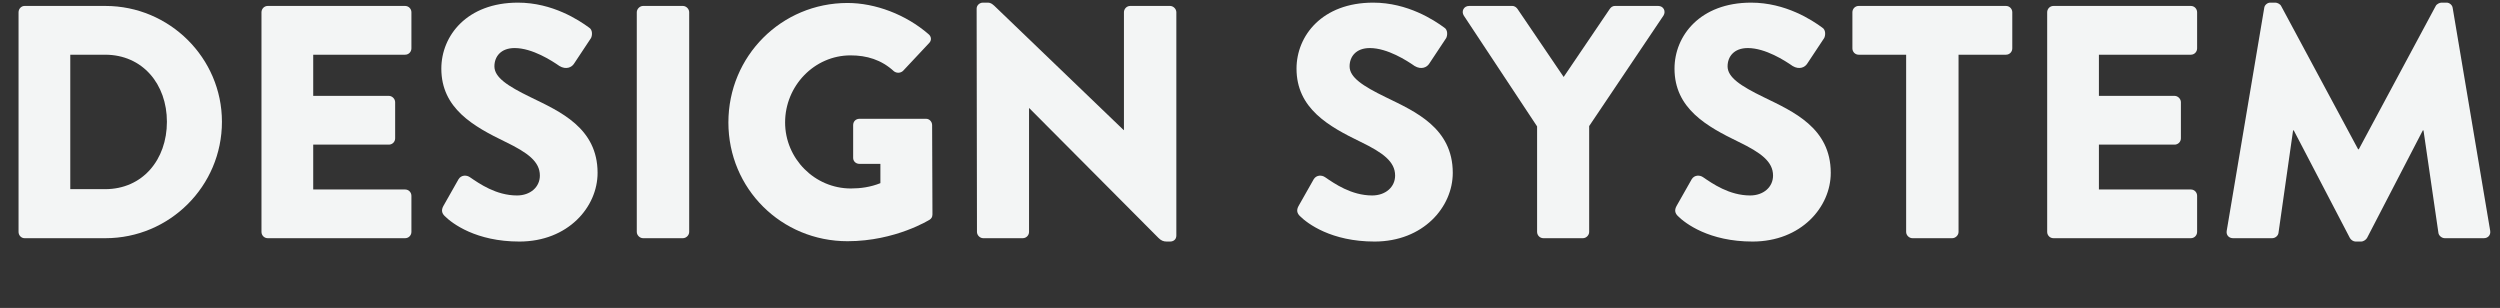 <?xml version="1.0" encoding="UTF-8" standalone="no"?><!DOCTYPE svg PUBLIC "-//W3C//DTD SVG 1.1//EN" "http://www.w3.org/Graphics/SVG/1.1/DTD/svg11.dtd"><svg width="682" height="84" viewBox="0 0 682 84" version="1.1" xmlns="http://www.w3.org/2000/svg" xmlns:xlink="http://www.w3.org/1999/xlink" xml:space="preserve" style="fill-rule:evenodd;clip-rule:evenodd;stroke-linejoin:round;stroke-miterlimit:1.414;"><rect x="0" y="0" width="682" height="84" fill="#333333" stroke="none"/><rect id="Artboard1" x="0" y="0" width="681.482" height="83.913" style="fill:none;"/><path d="M5.06,63.271c0,0.9 0.717,1.708 1.632,1.708l22.076,0c17.483,0 31.778,-14.188 31.778,-31.763c0,-17.392 -14.295,-31.595 -31.778,-31.595l-22.076,0c-0.915,0 -1.632,0.824 -1.632,1.724l0,59.926Zm14.112,-11.671l0,-36.676l9.504,0c10.237,0 16.858,8.055 16.858,18.292c0,10.329 -6.621,18.384 -16.858,18.384l-9.504,0l0,0Z" style="fill:#f3f5f5;fill-rule:nonzero;"/><path d="M71.332,63.271c0,0.9 0.717,1.708 1.709,1.708l37.468,0c1.007,0 1.724,-0.808 1.724,-1.708l0,-9.856c0,-0.915 -0.717,-1.724 -1.724,-1.724l-25.065,0l0,-12.235l20.641,0c0.9,0 1.709,-0.717 1.709,-1.724l0,-9.855c0,-0.9 -0.809,-1.724 -1.709,-1.724l-20.641,0l0,-11.229l25.065,0c1.007,0 1.724,-0.808 1.724,-1.724l0,-9.855c0,-0.9 -0.717,-1.724 -1.724,-1.724l-37.468,0c-0.992,0 -1.709,0.824 -1.709,1.724l0,59.926Z" style="fill:#f3f5f5;fill-rule:nonzero;"/><path d="M141.662,65.895c13.303,0 21.358,-9.413 21.358,-18.735c0,-12.311 -10.313,-16.751 -18.276,-20.641c-6.347,-3.082 -9.871,-5.431 -9.871,-8.421c0,-2.624 1.724,-4.989 5.523,-4.989c4.805,0 10.145,3.448 12.22,4.897c1.815,1.083 3.356,0.366 3.982,-0.641l4.622,-6.972c0.351,-0.625 0.534,-2.258 -0.549,-2.883c-2.716,-1.999 -9.947,-6.789 -19.375,-6.789c-13.929,0 -20.901,9.047 -20.901,18.002c0,10.878 8.772,15.759 17.56,20.016c5.98,2.899 9.321,5.339 9.321,9.153c0,3.158 -2.624,5.432 -6.239,5.432c-5.721,0 -10.329,-3.265 -12.861,-4.989c-0.9,-0.626 -2.35,-0.626 -3.082,0.549l-4.15,7.323c-0.64,1.175 -0.366,1.999 0.351,2.716c2.09,2.09 8.605,6.972 20.367,6.972l0,0Z" style="fill:#f3f5f5;fill-rule:nonzero;"/><path d="M173.715,63.271c0,0.9 0.824,1.708 1.724,1.708l10.847,0c0.915,0 1.724,-0.808 1.724,-1.708l0,-59.926c0,-0.9 -0.809,-1.724 -1.724,-1.724l-10.847,0c-0.9,0 -1.724,0.824 -1.724,1.724l0,59.926Z" style="fill:#f3f5f5;fill-rule:nonzero;"/><path d="M198.704,33.399c0,18.109 14.478,32.404 32.495,32.404c13.121,0 22.442,-5.889 22.442,-5.889c0.366,-0.259 0.732,-0.625 0.732,-1.434l-0.091,-24.348c0,-0.916 -0.733,-1.724 -1.633,-1.724l-18.185,0c-0.991,0 -1.724,0.717 -1.724,1.724l0,8.955c0,0.9 0.733,1.617 1.724,1.617l5.706,0l0,5.263c-2.716,1.083 -5.431,1.45 -8.055,1.45c-9.886,0 -17.941,-8.162 -17.941,-18.018c0,-9.962 7.963,-18.292 17.849,-18.292c4.424,0 8.406,1.175 11.854,4.348c0.717,0.534 1.709,0.534 2.441,-0.091l7.14,-7.613c0.732,-0.717 0.641,-1.8 -0.168,-2.441c-6.163,-5.339 -14.478,-8.497 -22.091,-8.497c-18.017,0 -32.495,14.477 -32.495,32.586l0,0Z" style="fill:#f3f5f5;fill-rule:nonzero;"/><path d="M266.517,63.271c0,0.9 0.809,1.708 1.709,1.708l10.77,0c0.992,0 1.724,-0.808 1.724,-1.708l0,-33.762l0.077,0l35.226,35.394c0.717,0.717 1.357,0.992 2.258,0.992l0.915,0c0.9,0 1.709,-0.55 1.709,-1.633l0,-60.917c0,-0.9 -0.809,-1.724 -1.709,-1.724l-10.862,0c-0.992,0 -1.724,0.824 -1.724,1.724l0,32.129l-0.092,0l-34.753,-33.395c-0.732,-0.717 -1.358,-1.358 -2.273,-1.358l-1.358,0c-0.9,0 -1.709,0.717 -1.709,1.632l0.092,60.918Z" style="fill:#f3f5f5;fill-rule:nonzero;"/><path d="M374.956,65.895c13.319,0 21.359,-9.413 21.359,-18.735c0,-12.311 -10.313,-16.751 -18.277,-20.641c-6.346,-3.082 -9.87,-5.431 -9.87,-8.421c0,-2.624 1.723,-4.989 5.522,-4.989c4.806,0 10.145,3.448 12.22,4.897c1.816,1.083 3.357,0.366 3.982,-0.641l4.623,-6.972c0.351,-0.625 0.534,-2.258 -0.55,-2.883c-2.715,-1.999 -9.946,-6.789 -19.359,-6.789c-13.944,0 -20.916,9.047 -20.916,18.002c0,10.878 8.772,15.759 17.559,20.016c5.981,2.899 9.337,5.339 9.337,9.153c0,3.158 -2.639,5.432 -6.255,5.432c-5.706,0 -10.328,-3.265 -12.861,-4.989c-0.9,-0.626 -2.349,-0.626 -3.082,0.549l-4.149,7.323c-0.641,1.175 -0.366,1.999 0.351,2.716c2.09,2.09 8.604,6.972 20.366,6.972l0,0Z" style="fill:#f3f5f5;fill-rule:nonzero;"/><path d="M419.321,63.271c0,0.9 0.732,1.708 1.724,1.708l10.771,0c0.9,0 1.708,-0.808 1.708,-1.708l0,-28.88l20.275,-30.146c0.733,-1.175 0,-2.624 -1.434,-2.624l-11.777,0c-0.809,0 -1.175,0.458 -1.45,0.824l-12.571,18.551l-12.586,-18.551c-0.274,-0.366 -0.717,-0.824 -1.449,-0.824l-11.762,0c-1.45,0 -2.182,1.449 -1.45,2.624l20.001,30.237l0,28.789Z" style="fill:#f3f5f5;fill-rule:nonzero;"/><path d="M478.072,65.895c13.303,0 21.358,-9.413 21.358,-18.735c0,-12.311 -10.313,-16.751 -18.277,-20.641c-6.346,-3.082 -9.87,-5.431 -9.87,-8.421c0,-2.624 1.724,-4.989 5.522,-4.989c4.806,0 10.146,3.448 12.22,4.897c1.816,1.083 3.357,0.366 3.982,-0.641l4.623,-6.972c0.351,-0.625 0.534,-2.258 -0.549,-2.883c-2.716,-1.999 -9.947,-6.789 -19.376,-6.789c-13.928,0 -20.9,9.047 -20.9,18.002c0,10.878 8.772,15.759 17.559,20.016c5.981,2.899 9.322,5.339 9.322,9.153c0,3.158 -2.624,5.432 -6.24,5.432c-5.721,0 -10.328,-3.265 -12.861,-4.989c-0.9,-0.626 -2.349,-0.626 -3.081,0.549l-4.15,7.323c-0.641,1.175 -0.366,1.999 0.351,2.716c2.09,2.09 8.604,6.972 20.367,6.972l0,0Z" style="fill:#f3f5f5;fill-rule:nonzero;"/><path d="M519.995,63.271c0,0.9 0.809,1.708 1.724,1.708l10.847,0c0.9,0 1.724,-0.808 1.724,-1.708l0,-48.347l12.937,0c1.007,0 1.724,-0.808 1.724,-1.724l0,-9.855c0,-0.9 -0.717,-1.724 -1.724,-1.724l-40.184,0c-0.992,0 -1.709,0.824 -1.709,1.724l0,9.855c0,0.916 0.717,1.724 1.709,1.724l12.952,0l0,48.347Z" style="fill:#f3f5f5;fill-rule:nonzero;"/><path d="M558.471,63.271c0,0.9 0.717,1.708 1.724,1.708l37.468,0c0.992,0 1.709,-0.808 1.709,-1.708l0,-9.856c0,-0.915 -0.717,-1.724 -1.709,-1.724l-25.081,0l0,-12.235l20.642,0c0.9,0 1.724,-0.717 1.724,-1.724l0,-9.855c0,-0.9 -0.824,-1.724 -1.724,-1.724l-20.642,0l0,-11.229l25.081,0c0.992,0 1.709,-0.808 1.709,-1.724l0,-9.855c0,-0.9 -0.717,-1.724 -1.709,-1.724l-37.468,0c-1.007,0 -1.724,0.824 -1.724,1.724l0,59.926Z" style="fill:#f3f5f5;fill-rule:nonzero;"/><path d="M607.442,62.996c-0.183,1.175 0.641,1.983 1.724,1.983l10.679,0c0.901,0 1.633,-0.717 1.724,-1.434l3.982,-27.979l0.183,0l15.302,29.337c0.259,0.534 0.992,0.992 1.526,0.992l1.632,0c0.458,0 1.266,-0.458 1.541,-0.992l15.21,-29.337l0.183,0l4.073,27.979c0.092,0.717 0.901,1.434 1.724,1.434l10.68,0c1.083,0 1.891,-0.808 1.724,-1.983l-10.237,-60.826c-0.092,-0.808 -0.9,-1.449 -1.633,-1.449l-1.449,0c-0.442,0 -1.266,0.366 -1.541,0.9l-20.992,39.101l-0.183,0l-21.008,-39.101c-0.274,-0.534 -1.083,-0.9 -1.54,-0.9l-1.45,0c-0.717,0 -1.541,0.641 -1.617,1.449l-10.237,60.826l0,0Z" style="fill:#f3f5f5;fill-rule:nonzero;"/></svg>
